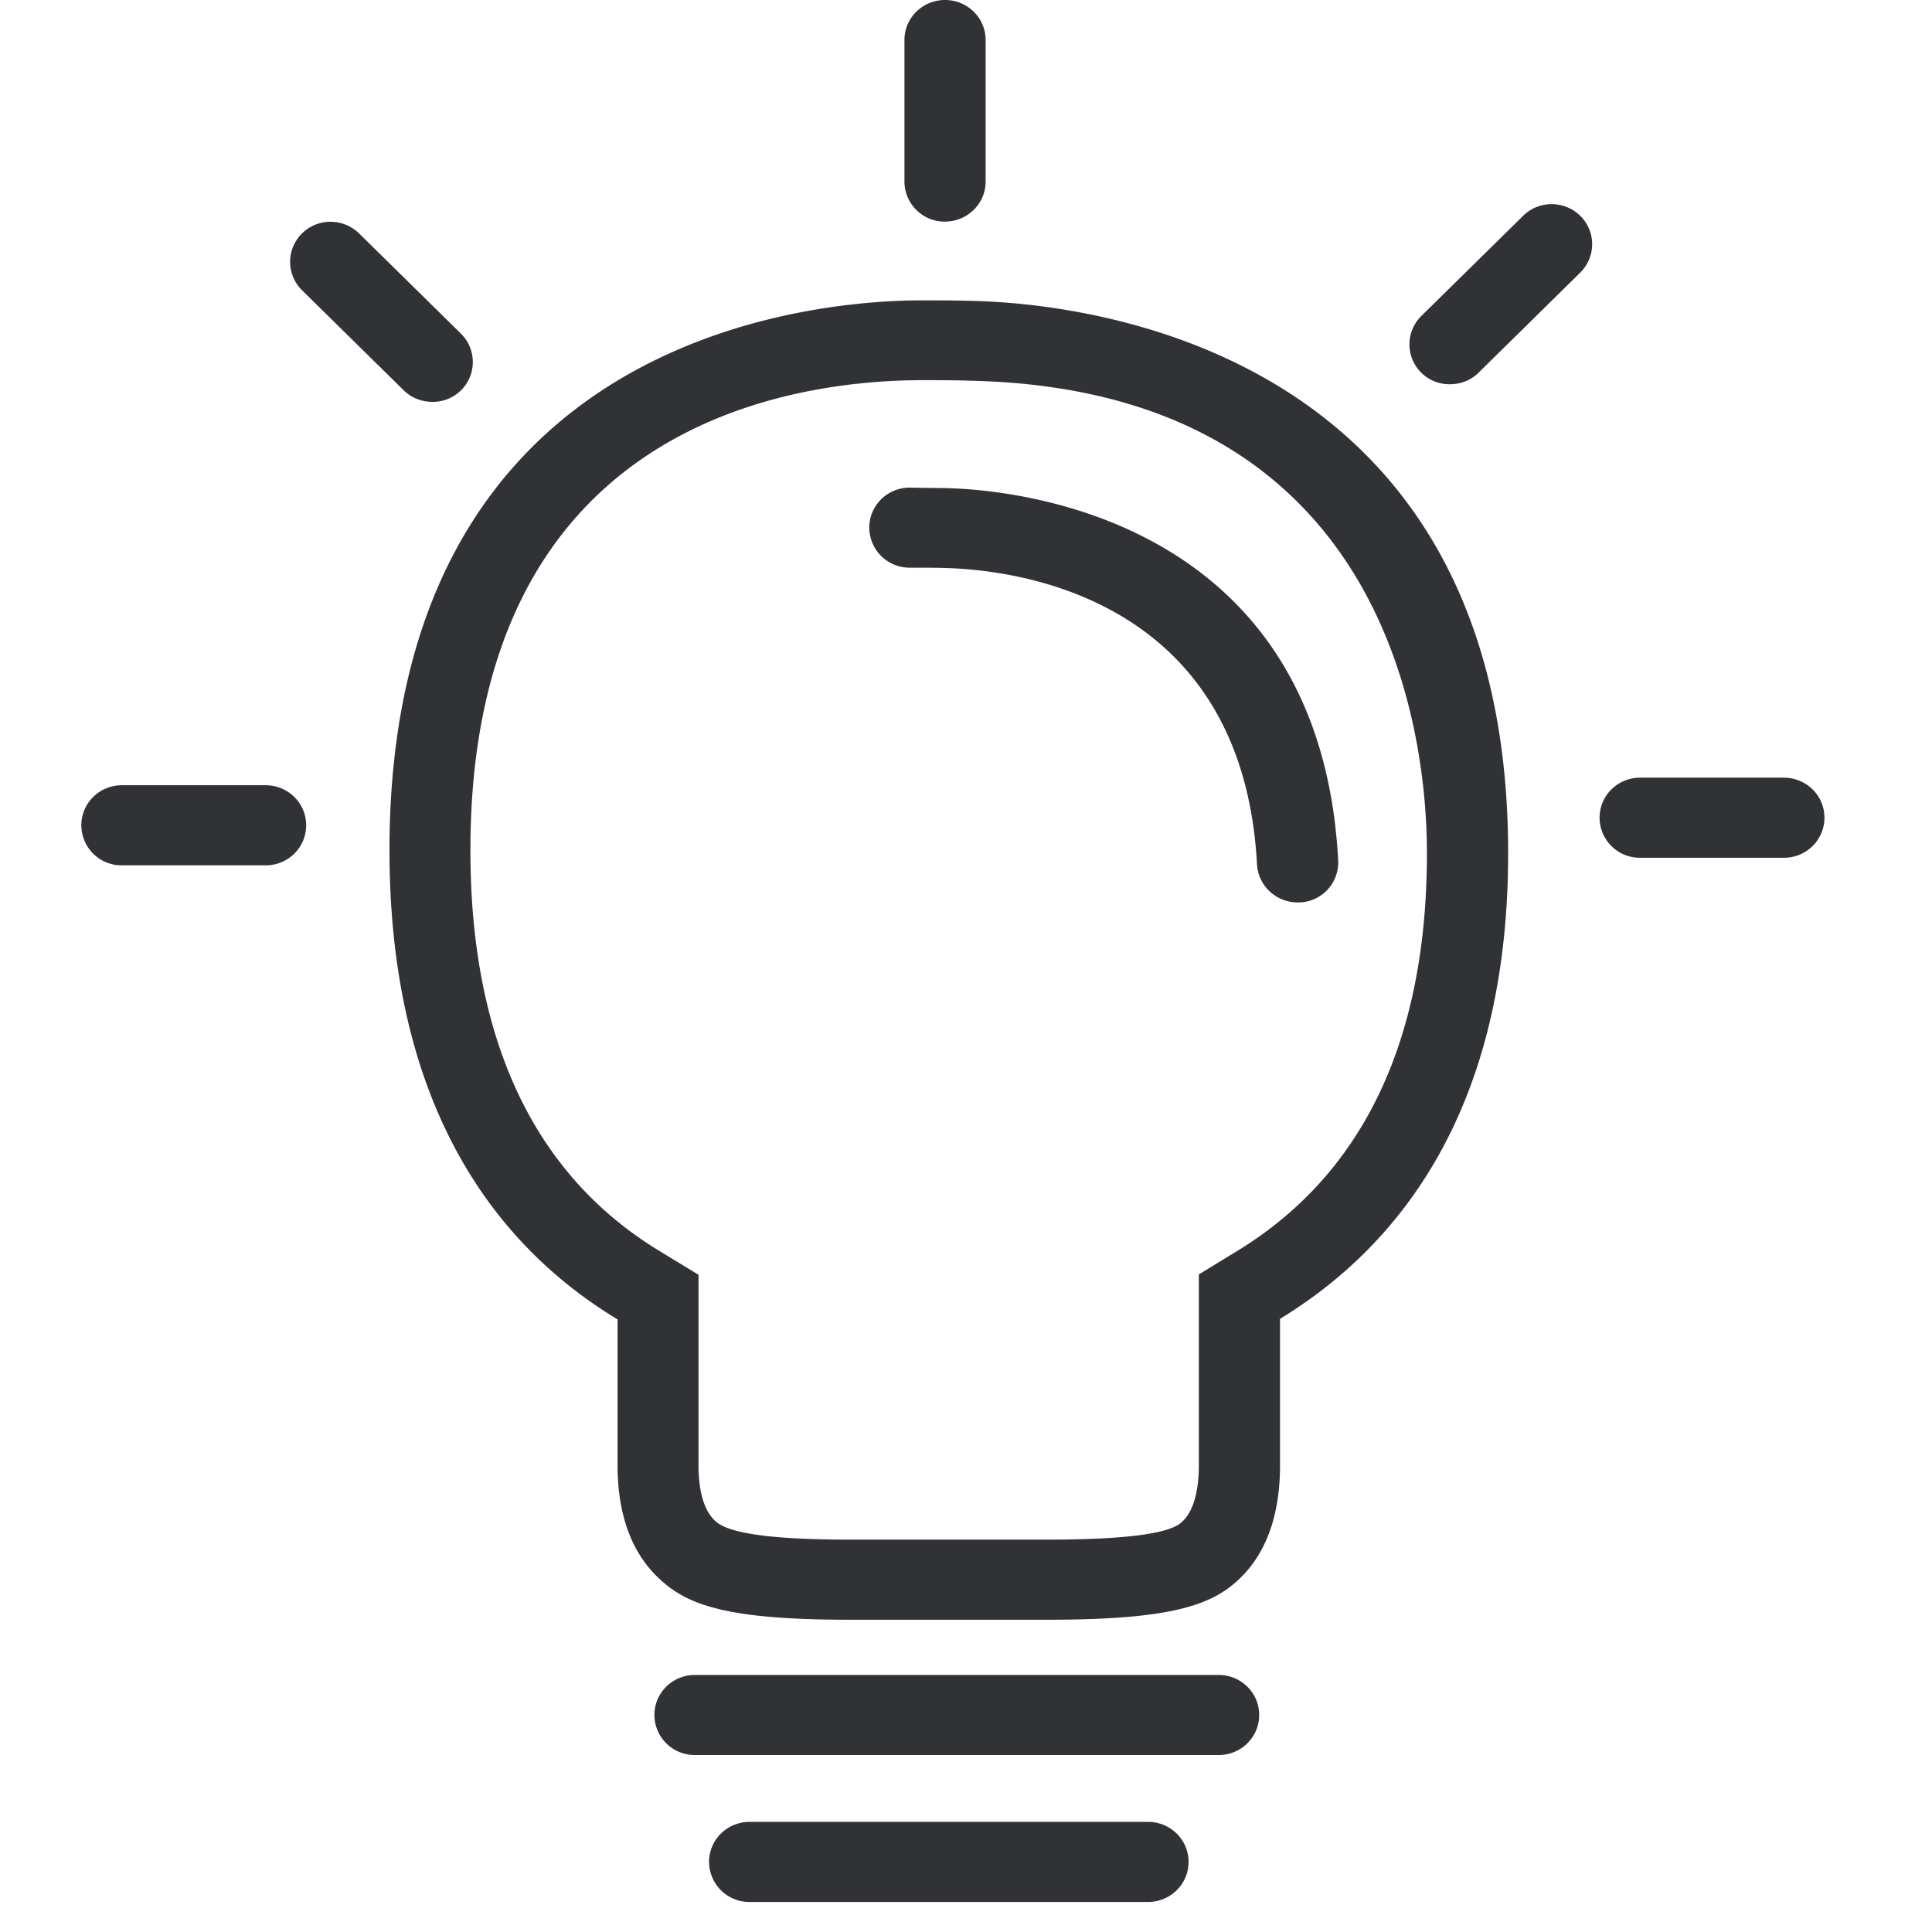 <svg width="64" height="64" viewBox="0 0 64 64" xmlns="http://www.w3.org/2000/svg"><path d="M40.986 41.439c4.168-2.546 6.283-6.974 6.283-13.177 0-3.594-1.084-15.345-15.121-15.65-.52-.018-1.085-.018-1.605-.018h-.09c-4.472.027-14.87 1.595-14.87 15.57 0 6.292 2.116 10.765 6.275 13.284l1.281.78v6.319c0 .618.1 1.443.574 1.855.332.296 1.327.6 4.42.6h6.543c2.545 0 4.042-.187 4.463-.573.476-.421.574-1.255.574-1.882v-6.329l1.273-.78zM32.211 9.968c3.62.08 17.748 1.505 17.748 18.294 0 8.444-3.559 12.988-7.557 15.427v4.858c0 1.676-.475 2.985-1.443 3.845-.932.834-2.357 1.264-6.274 1.264H28.14c-3.827 0-5.261-.43-6.194-1.264-.995-.86-1.488-2.169-1.488-3.845v-4.84c-3.997-2.412-7.556-7.001-7.556-15.543 0-16.933 13.83-18.196 17.55-18.214.574 0 1.202 0 1.758.018zm-.86 6.202c2.052.045 12.369.86 12.978 12.334a1.326 1.326 0 01-1.272 1.39h-.072c-.708 0-1.3-.547-1.345-1.255-.475-8.91-8.058-9.77-10.37-9.824-.36-.01-.762-.01-1.13-.01a1.333 1.333 0 01-1.344-1.326c0-.735.6-1.327 1.344-1.327.394.01.825.01 1.21.018zm9.017 39.315c.743 0 1.344.591 1.344 1.326 0 .735-.6 1.327-1.344 1.327H23.023a1.333 1.333 0 01-1.345-1.327c0-.735.601-1.326 1.345-1.326h17.345zm-2.34 4.867c.744 0 1.345.591 1.345 1.326 0 .735-.601 1.327-1.345 1.327H24.834a1.333 1.333 0 01-1.345-1.327c0-.735.6-1.326 1.345-1.326h13.194zm-6.723-53.01a1.333 1.333 0 01-1.344-1.327V1.327c0-.735.6-1.327 1.344-1.327.744 0 1.345.592 1.345 1.327v4.688c0 .735-.61 1.326-1.345 1.326zm19.147-.19c.52-.519 1.371-.519 1.9 0 .52.52.52 1.354 0 1.874l-3.37 3.317c-.26.26-.601.385-.95.385a1.32 1.32 0 01-.95-2.259l3.37-3.316zm-37.083 5.773L10 9.61a1.32 1.32 0 010-1.873c.52-.52 1.371-.52 1.9 0l3.37 3.316a1.32 1.32 0 01-.95 2.259c-.34 0-.69-.126-.95-.386zM8.798 26.012c.744 0 1.344.592 1.344 1.327s-.6 1.327-1.344 1.327h-4.76a1.333 1.333 0 01-1.344-1.327c0-.735.6-1.327 1.344-1.327h4.76zm50.294-.25c.744 0 1.345.59 1.345 1.326 0 .735-.6 1.327-1.345 1.327h-4.76a1.333 1.333 0 01-1.344-1.327c0-.735.6-1.327 1.345-1.327h4.76z" fill="#313235" fill-rule="nonzero"/></svg>